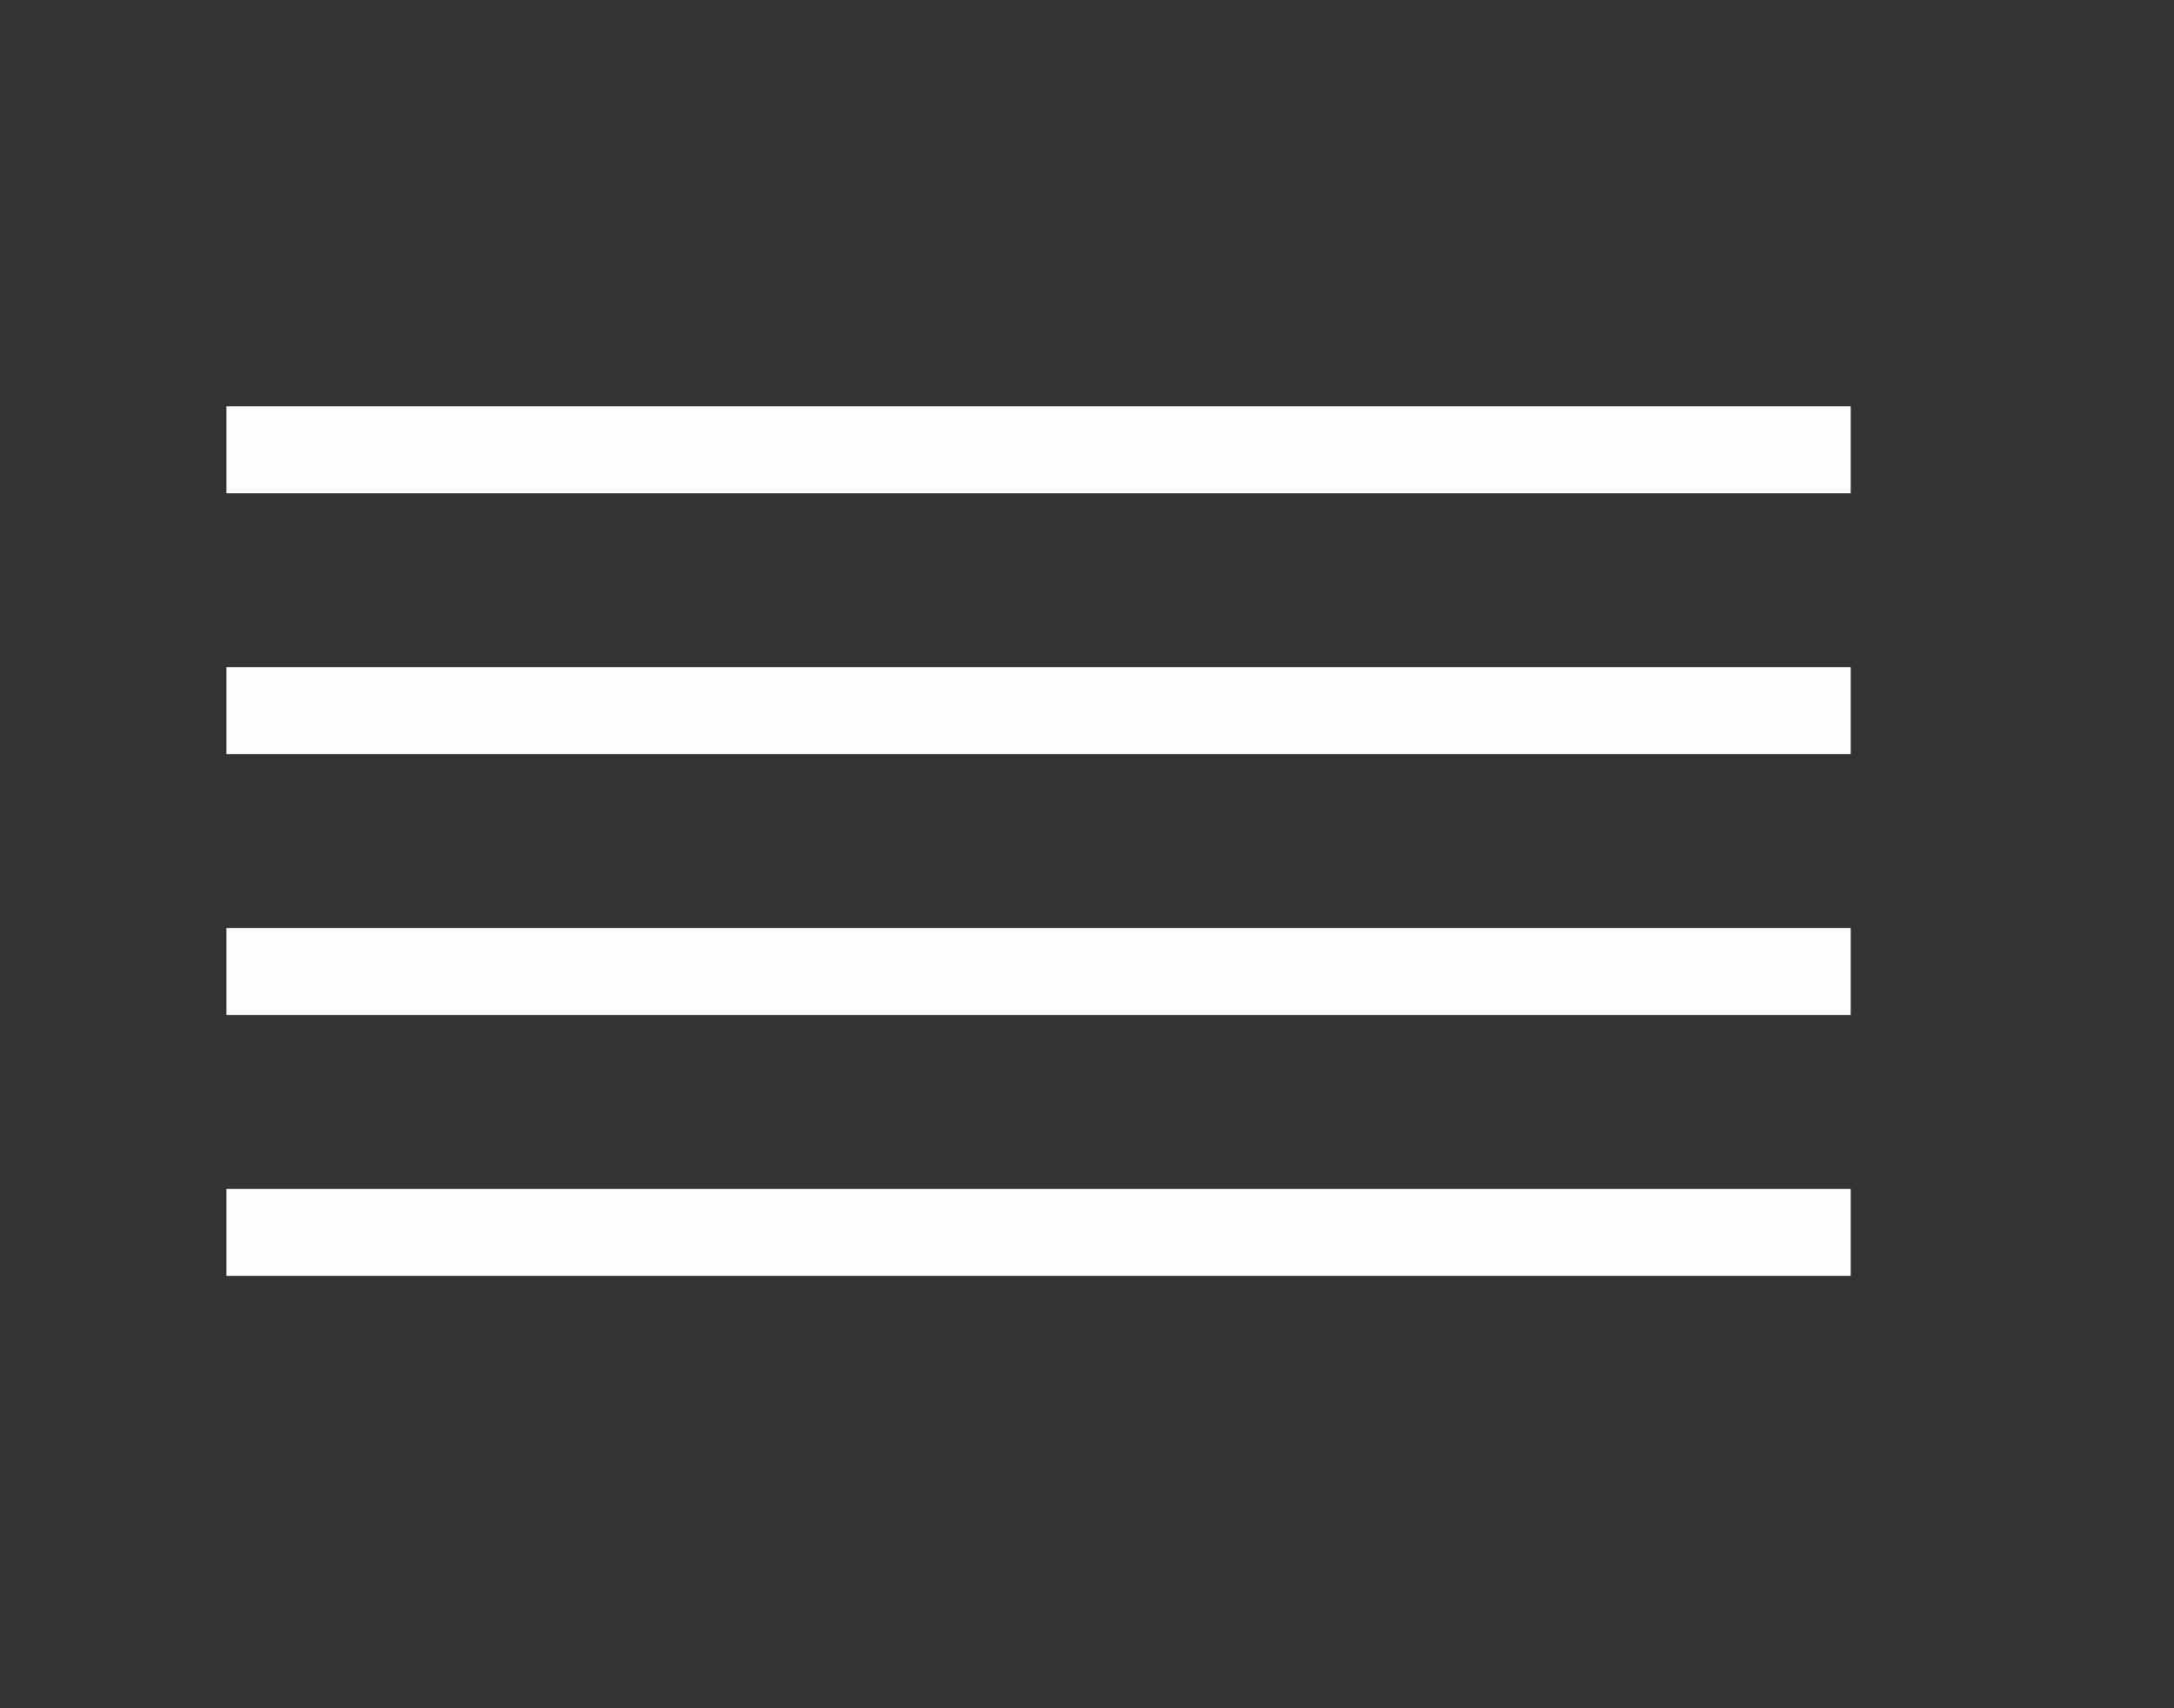<svg width="14" height="11" viewBox="0 0 14 11" fill="none" xmlns="http://www.w3.org/2000/svg">
<rect x="0" y="0" width="14" height="11" fill="#333333" stroke="none"/>
<path fill-rule="evenodd" clip-rule="evenodd" d="M1.458 7.656H11.918V8.216H1.458V7.656ZM1.458 5.976H11.918V6.536H1.458V5.976ZM1.458 4.296H11.918V4.856H1.458V4.296ZM1.458 2.616H11.918V3.176H1.458V2.616Z" fill="#FDFDFD"/>
</svg>
